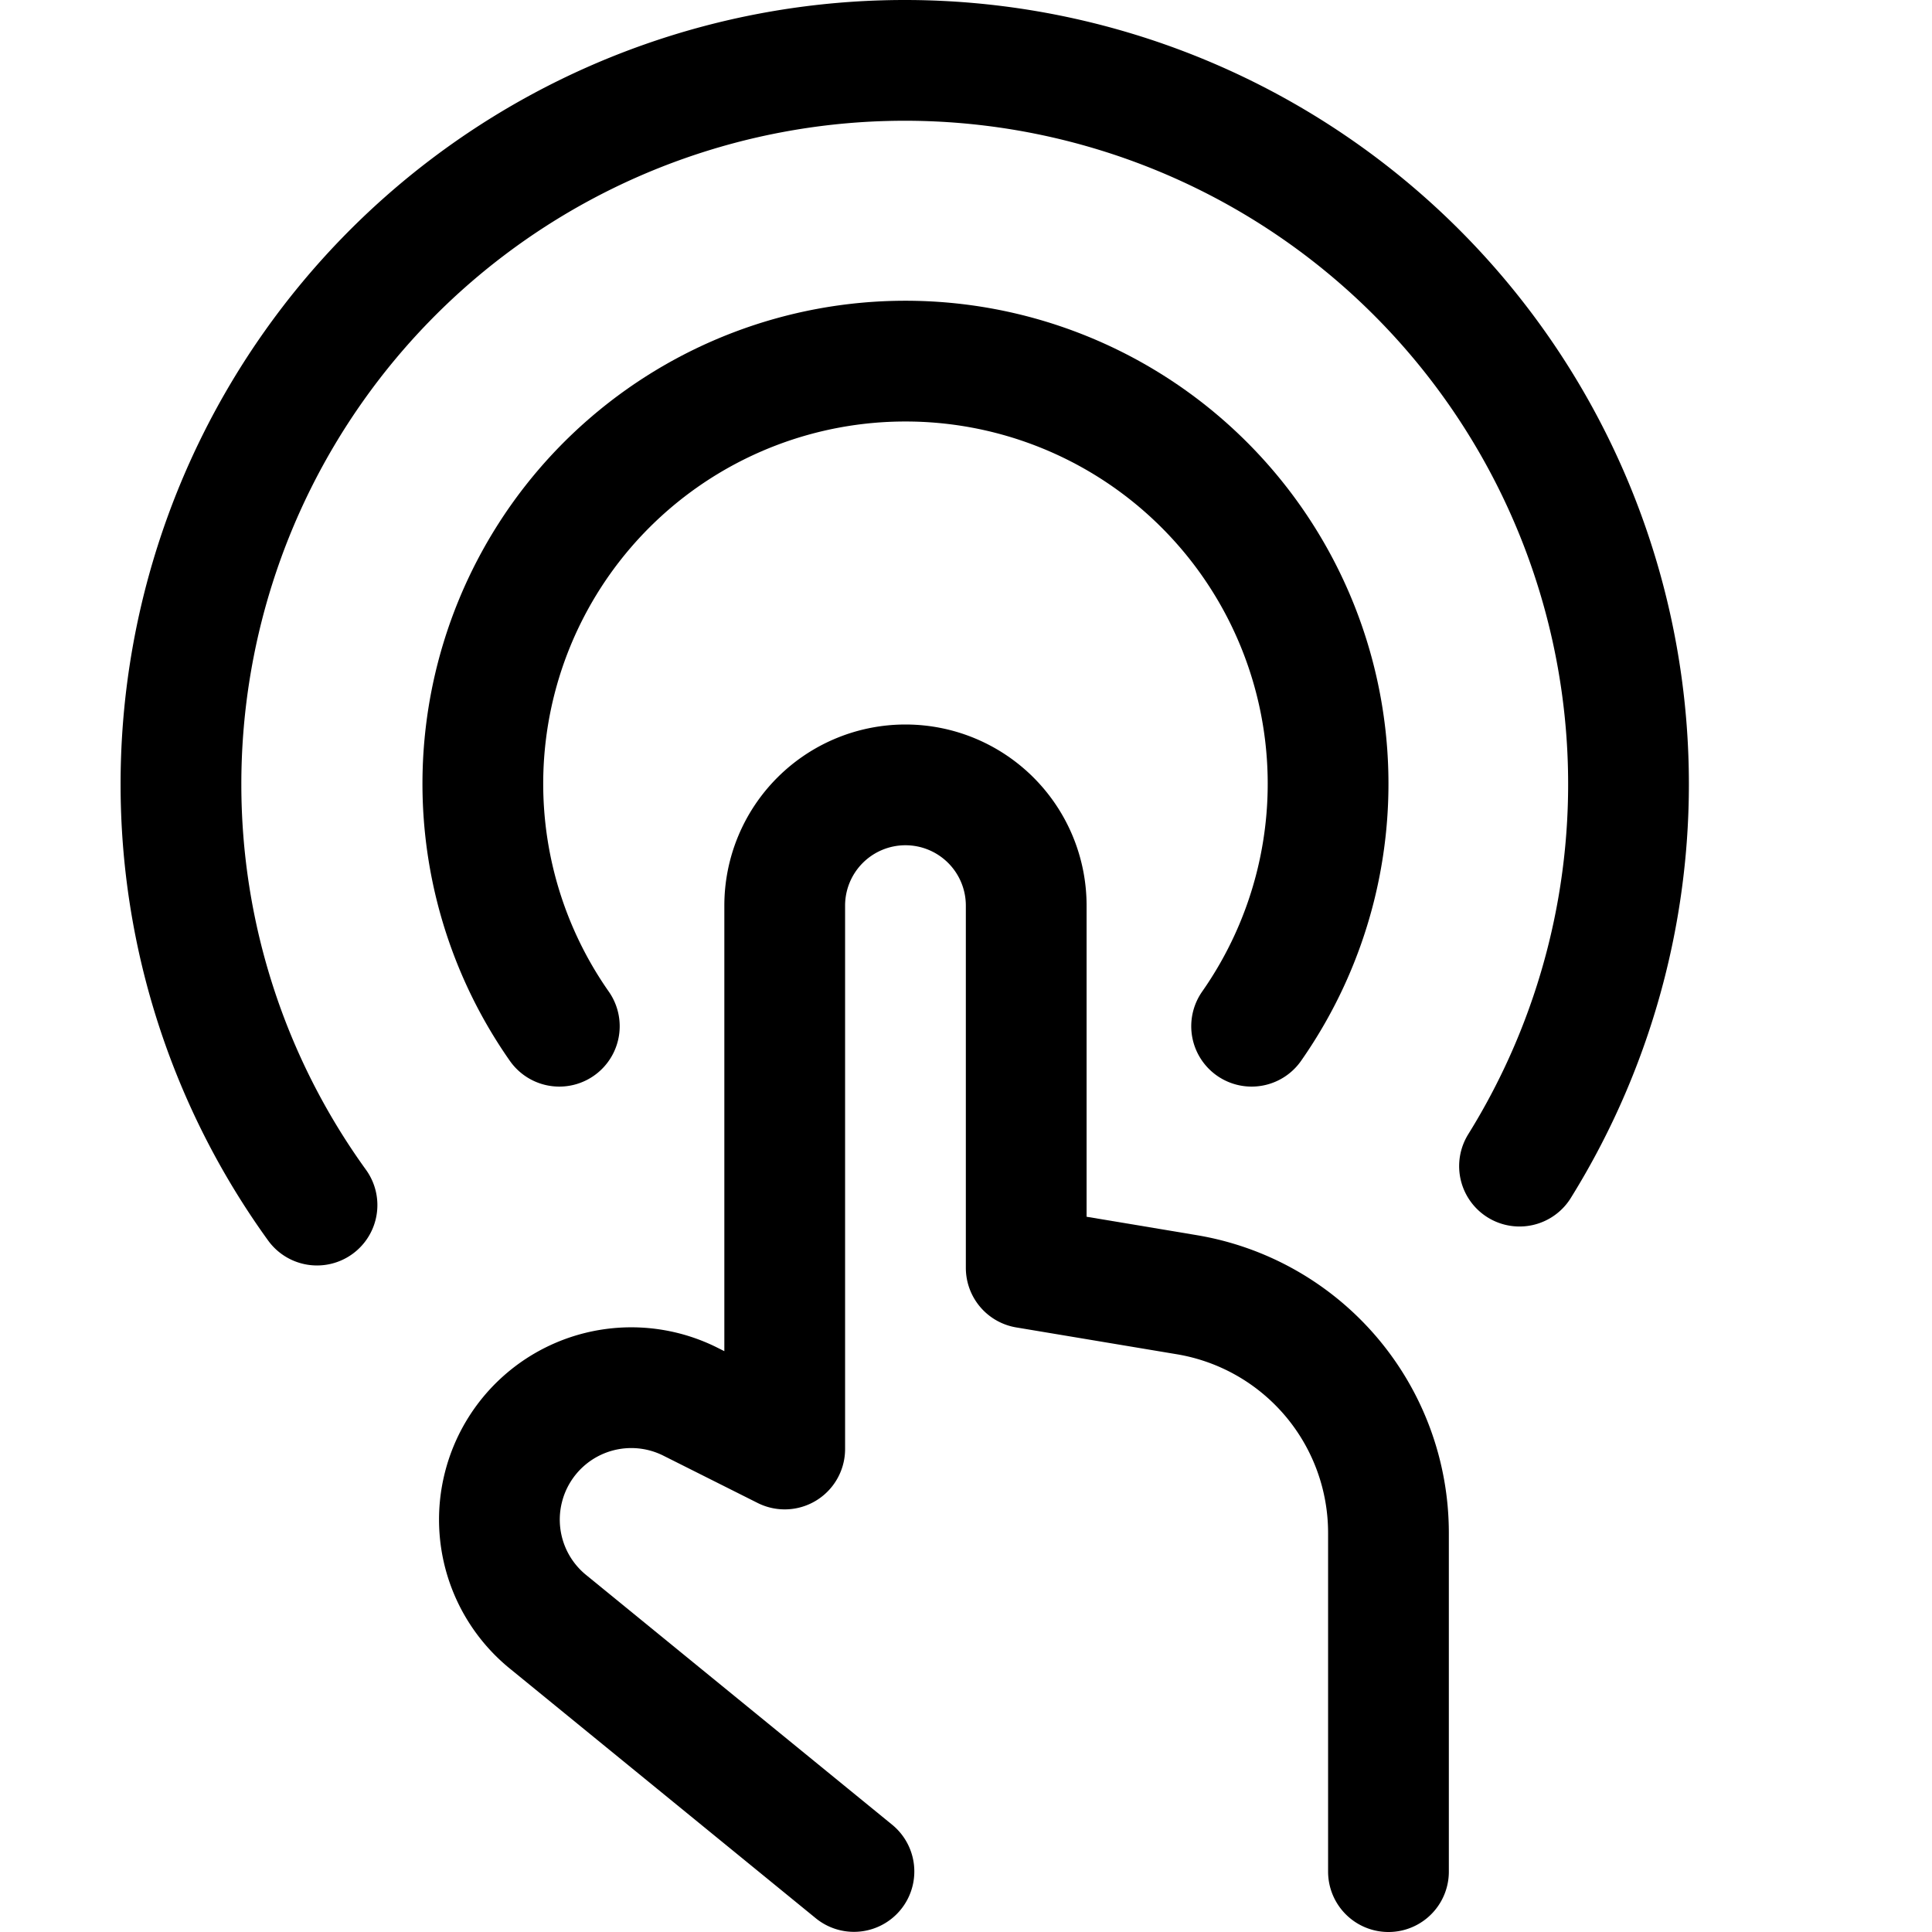 <svg xmlns="http://www.w3.org/2000/svg" viewBox="0 0 24 24"><defs><style>.a{fill:none;stroke:currentColor;stroke-linecap:round;stroke-linejoin:round;stroke-width:1.5px;}</style></defs><title>gesture-double-tap</title><path class="a" d="M10.608,23.248l-3.79-3.093a1.636,1.636,0,0,1-.565-1.676h0a1.638,1.638,0,0,1,2.321-1.068L9.748,18v-6.75a1.5,1.5,0,0,1,1.5-1.5h0a1.5,1.5,0,0,1,1.5,1.5v4.5l1.993.333a3,3,0,0,1,2.507,2.959v4.208"/><path class="a" d="M18.876,14.486A8.991,8.991,0,1,0,2.248,9.748a8.922,8.922,0,0,0,1.69,5.222"/><path class="a" d="M15.548,12.748a5.25,5.25,0,1,0-8.6,0"/></svg>